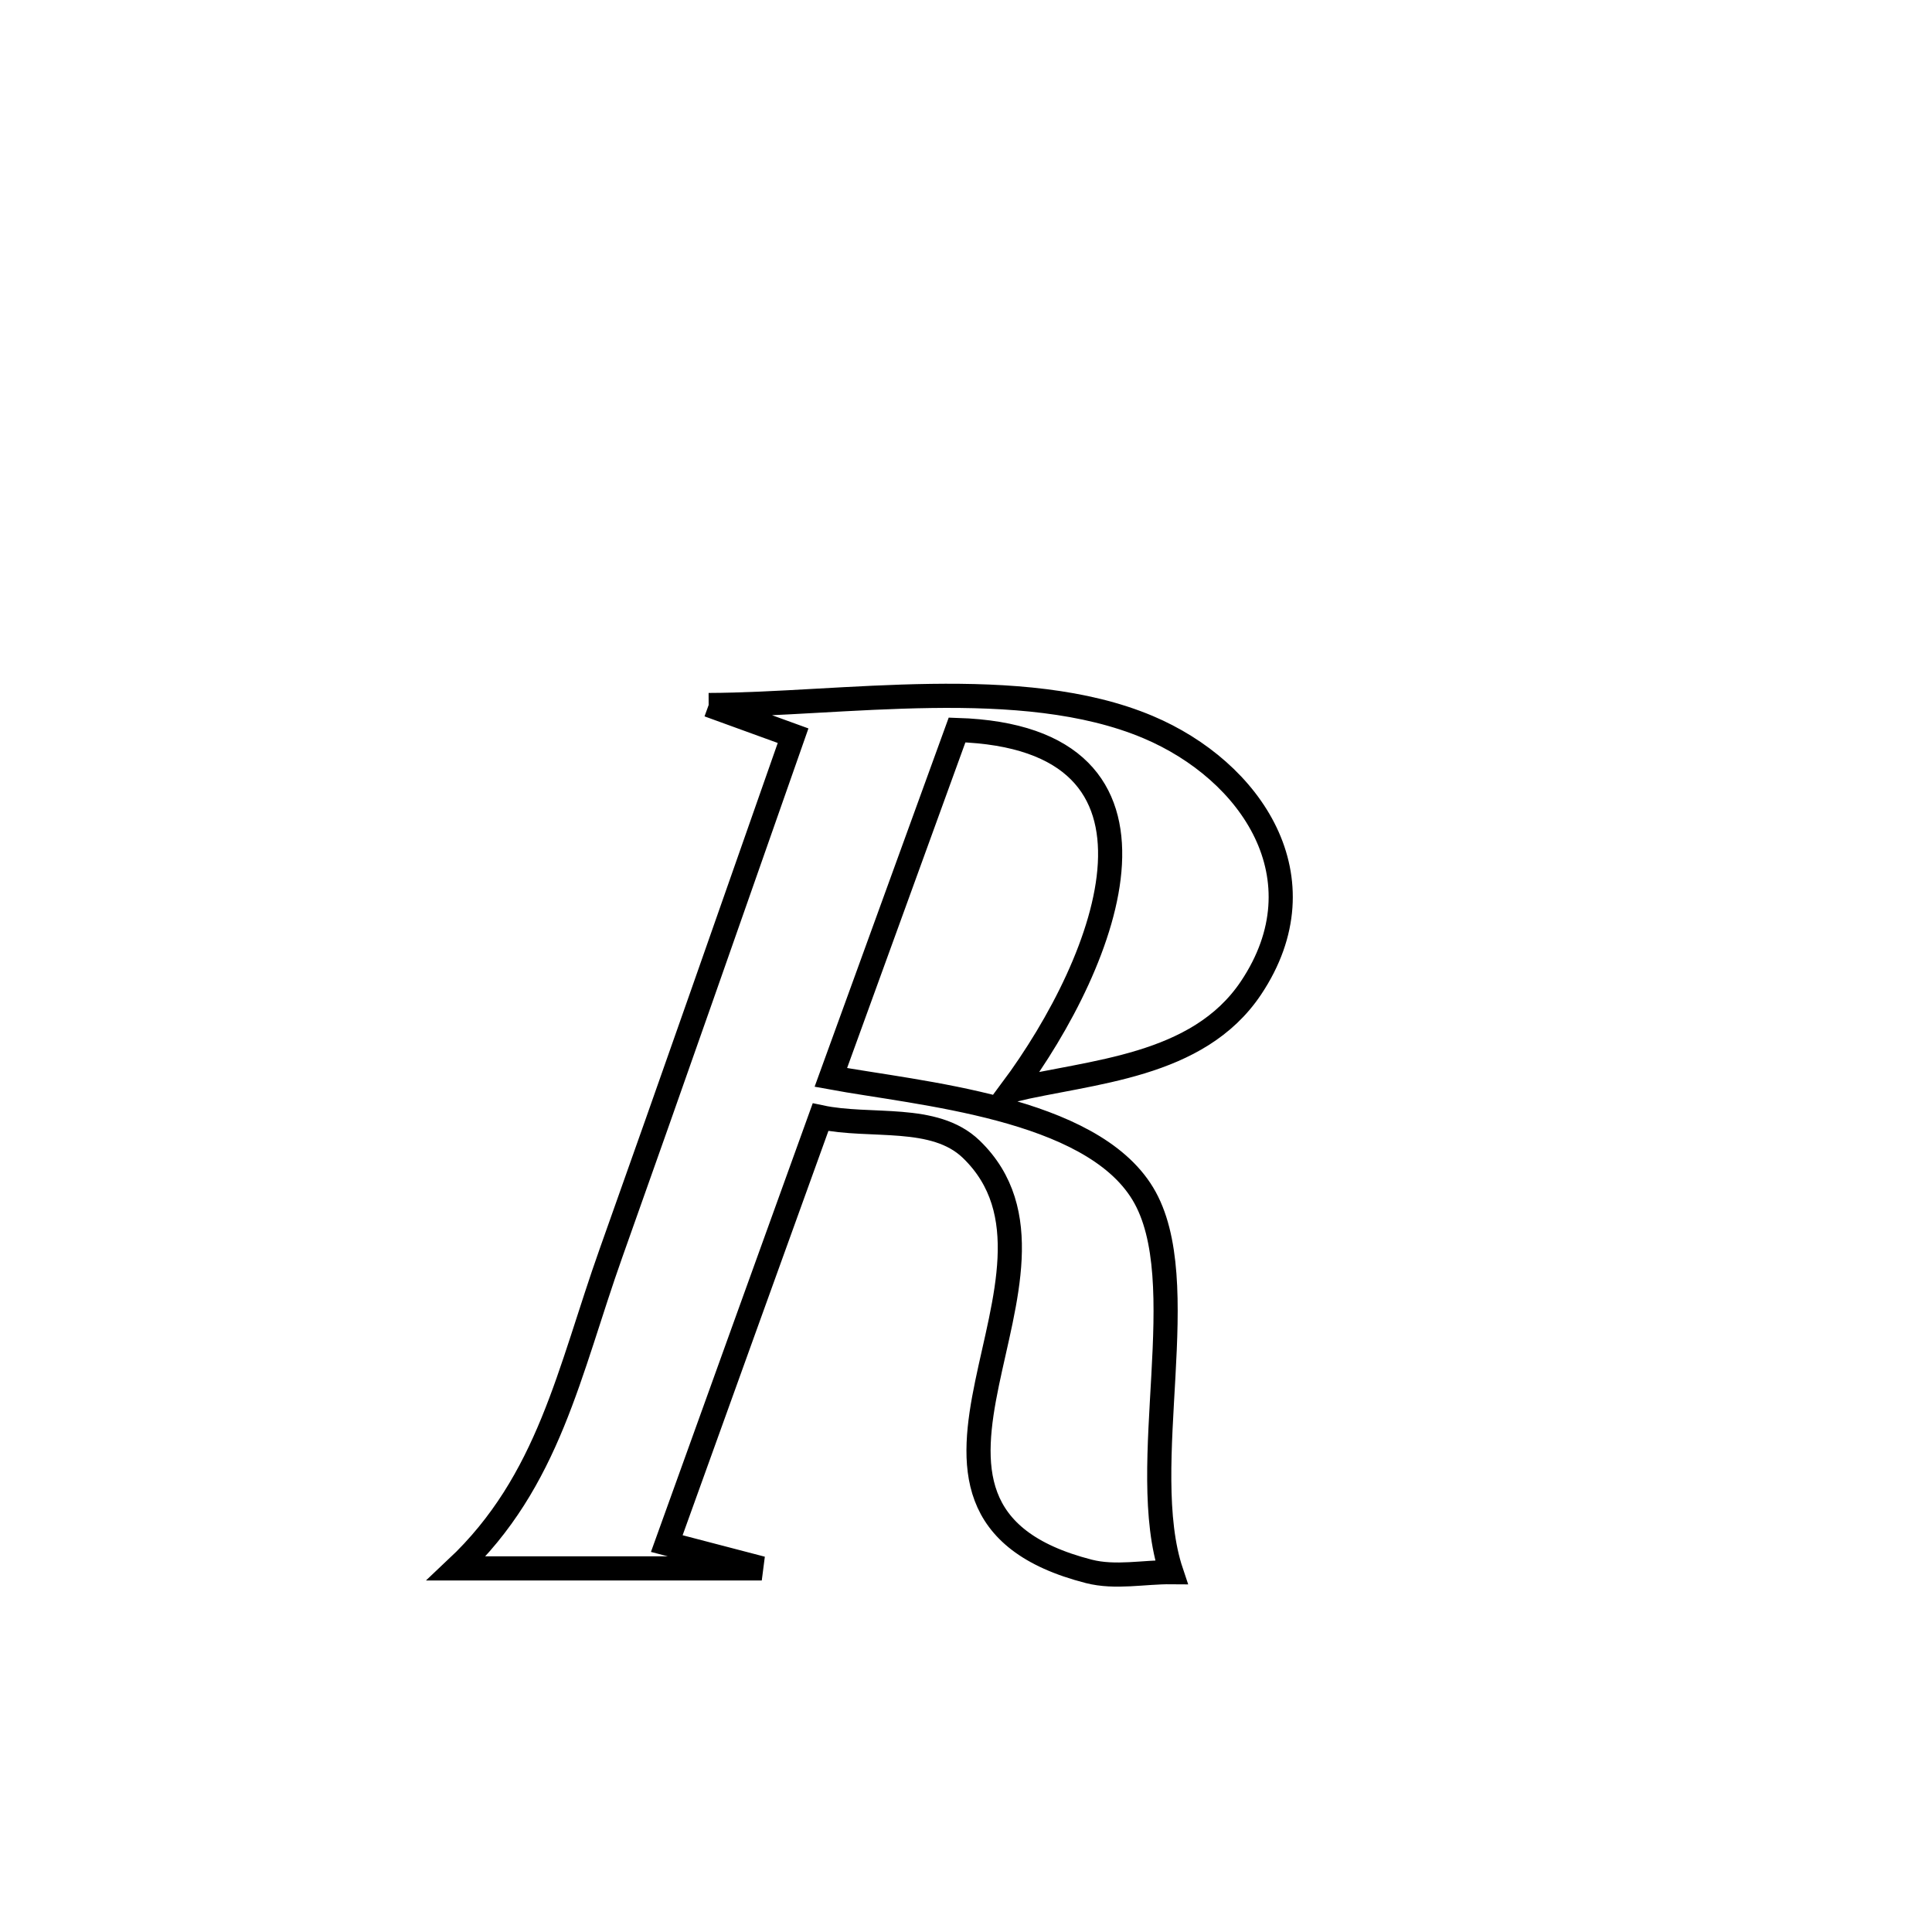 <svg xmlns="http://www.w3.org/2000/svg" viewBox="0.0 0.0 24.0 24.0" height="200px" width="200px"><path fill="none" stroke="black" stroke-width=".3" stroke-opacity="1.0"  filling="0" d="M8.803 8.758 L8.803 8.758 C10.455 8.753 12.694 8.371 14.261 9.032 C15.543 9.573 16.452 10.908 15.54 12.273 C14.878 13.262 13.555 13.307 12.565 13.544 L12.565 13.544 C13.774 11.917 14.841 9.161 11.889 9.068 L11.889 9.068 C11.366 10.507 10.844 11.945 10.321 13.384 L10.321 13.384 C11.418 13.586 13.545 13.752 14.196 14.828 C14.848 15.904 14.109 18.213 14.551 19.53 L14.551 19.53 C14.209 19.527 13.857 19.605 13.525 19.52 C10.508 18.746 13.659 15.814 12.065 14.276 C11.606 13.834 10.817 14.011 10.193 13.878 L10.193 13.878 C9.555 15.643 8.919 17.409 8.283 19.175 L8.283 19.175 C8.676 19.278 9.07 19.38 9.463 19.483 L9.463 19.483 C8.199 19.483 6.935 19.483 5.67 19.483 L5.67 19.483 C6.821 18.4 7.068 17.034 7.591 15.563 C8.352 13.424 9.1 11.281 9.852 9.139 L9.852 9.139 C9.503 9.012 9.153 8.885 8.803 8.758 L8.803 8.758"></path></svg>